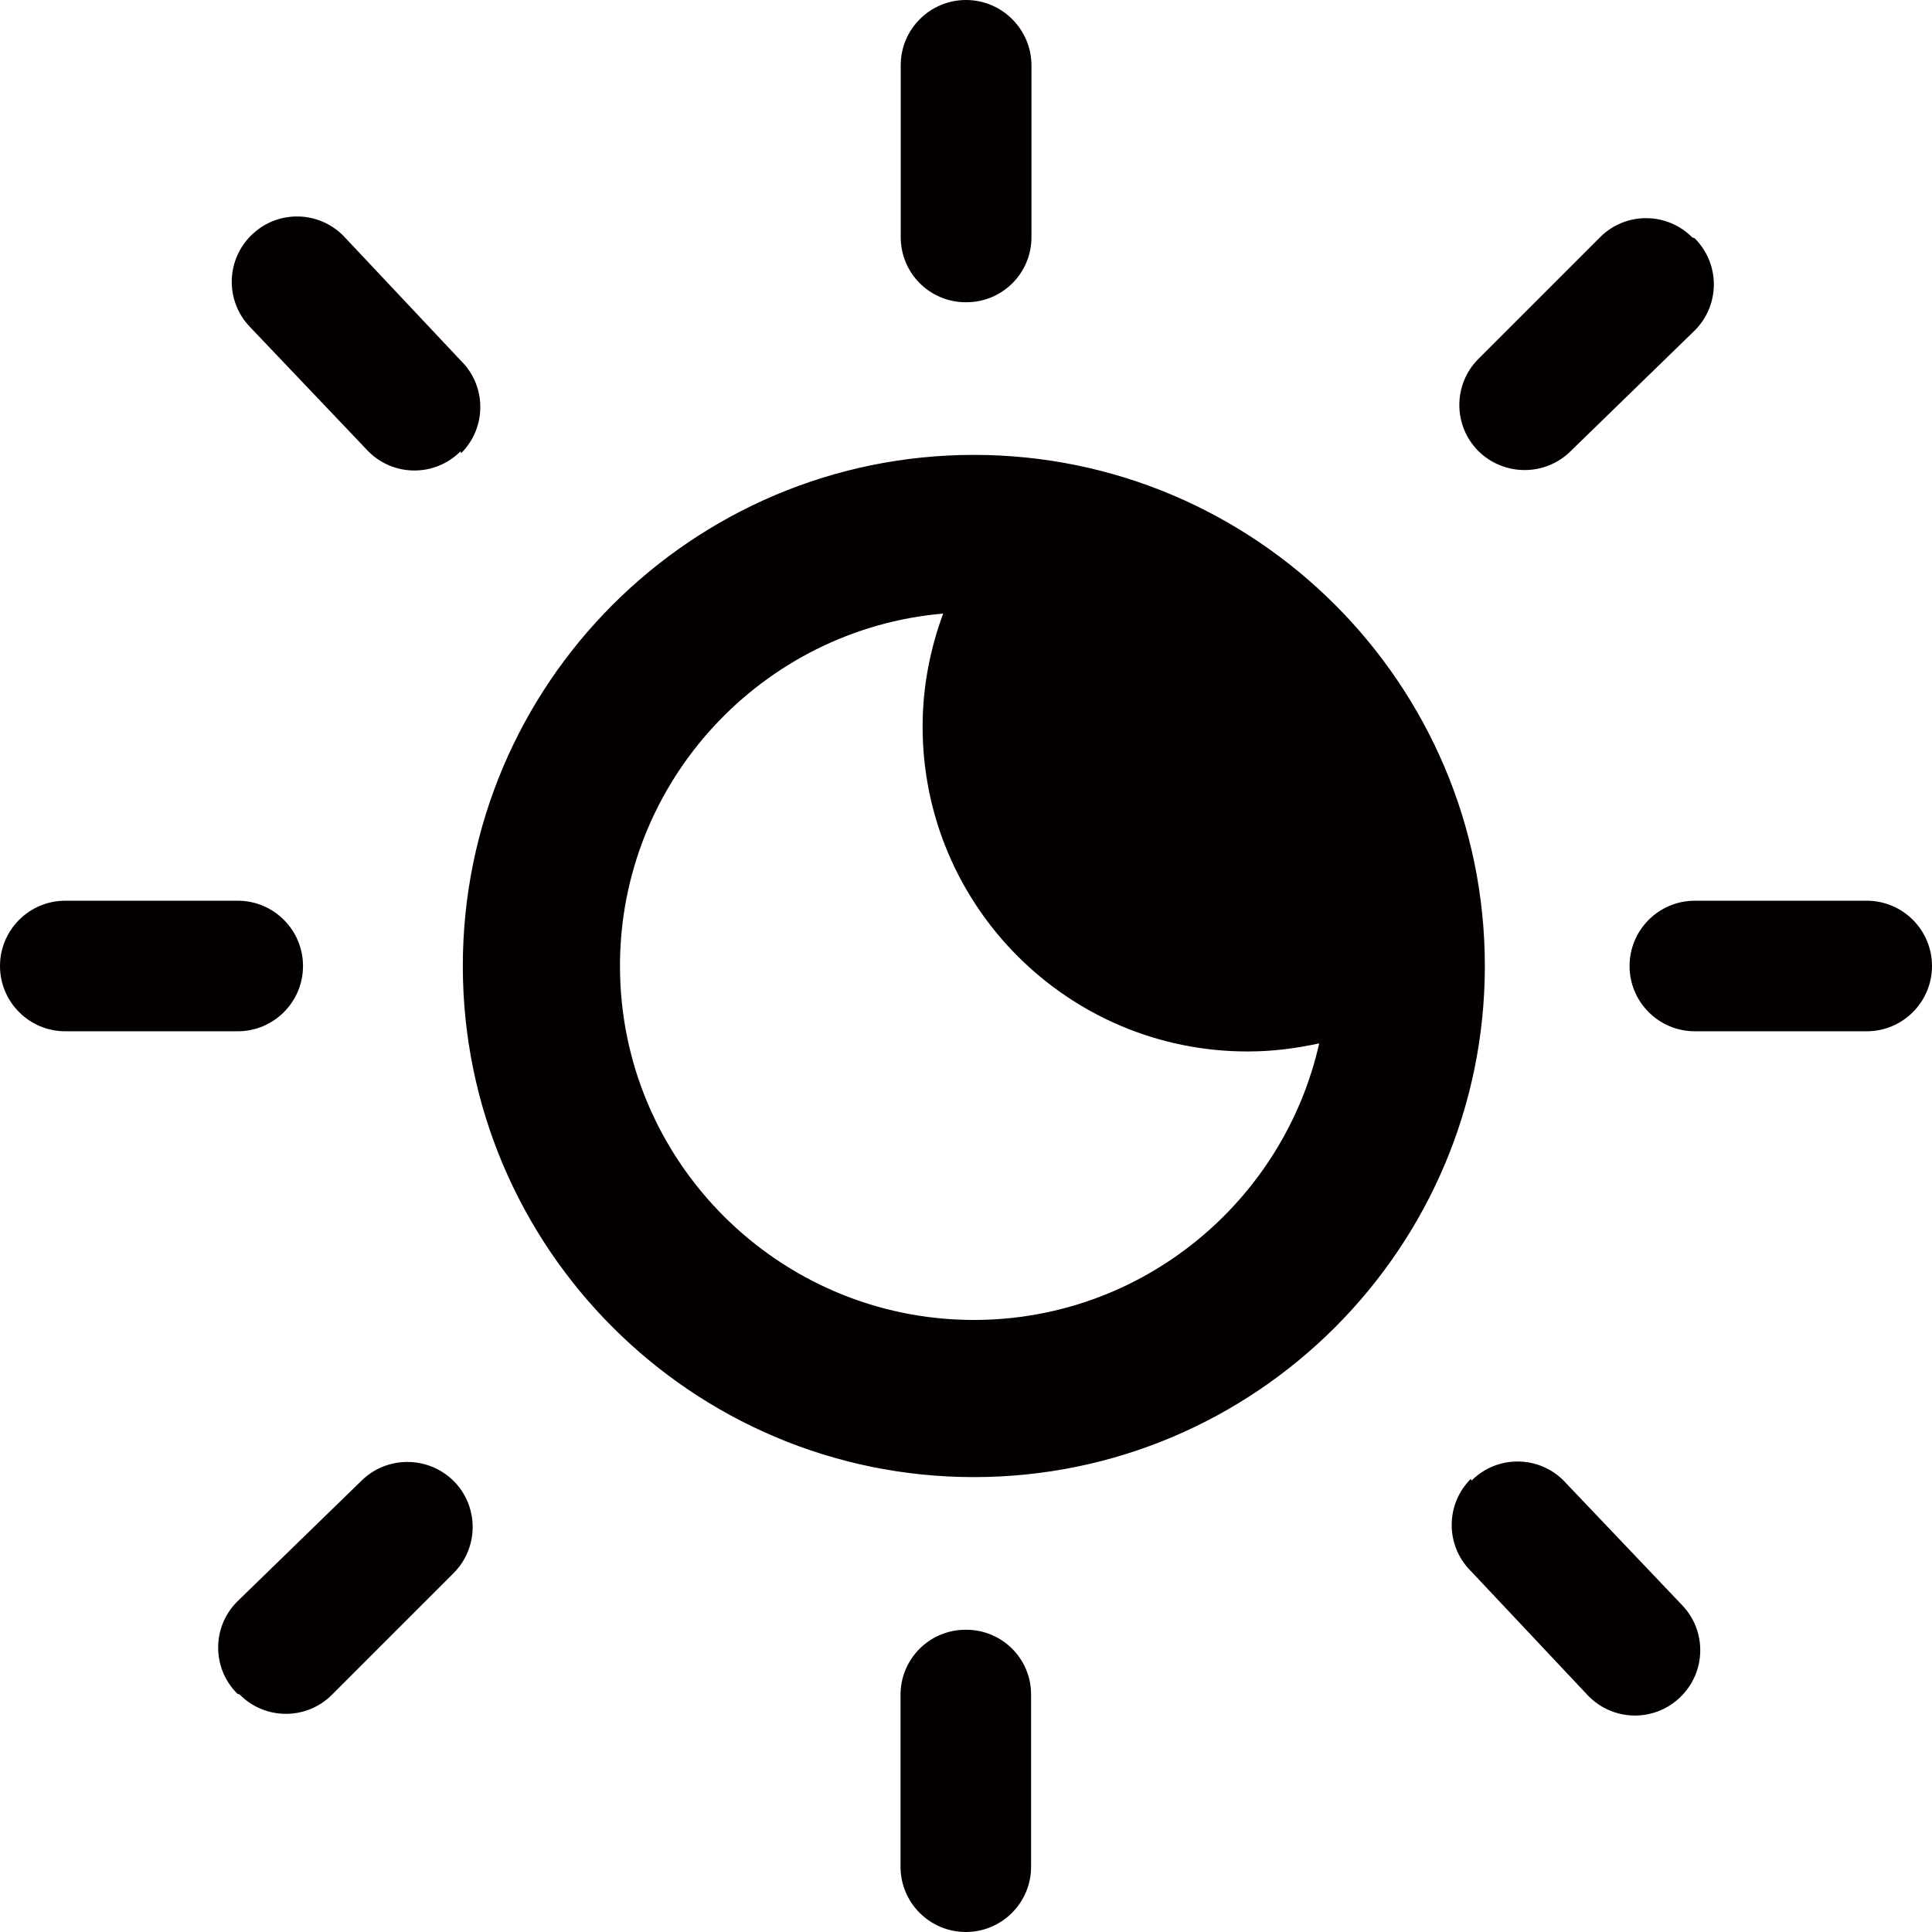 <?xml version="1.0" standalone="no"?><!DOCTYPE svg PUBLIC "-//W3C//DTD SVG 1.1//EN" "http://www.w3.org/Graphics/SVG/1.1/DTD/svg11.dtd"><svg t="1693477986576" class="icon" viewBox="0 0 1024 1024" version="1.1" xmlns="http://www.w3.org/2000/svg" p-id="2506" xmlns:xlink="http://www.w3.org/1999/xlink" width="20" height="20"><path d="M195.2 239.2c13.4 13.5 35.3 13.6 48.8 0.1l0.1-0.1 0.3 1c13.5-13.4 13.6-35.3 0.1-48.8l-0.1-0.1-62-65.9c-13.2-13.8-35.1-14.3-48.9-1-13.8 13.2-14.3 35.1-1 48.9l62.7 65.9z m637.4-0.2l65.6-63.8c13.5-13.4 13.6-35.3 0.1-48.8l-0.1-0.1-1.3-0.5c-13.4-13.5-35.3-13.6-48.8-0.1l-0.1 0.1-64.4 64.4c-13.5 13.5-13.5 35.4 0 48.9 13.6 13.4 35.5 13.4 49-0.1z m-672 273c0-19.1-15.5-34.6-34.6-34.6H34.6C15.5 477.4 0 492.9 0 512s15.5 34.6 34.6 34.6H126c19.1 0 34.6-15.5 34.6-34.6z m351.3-351.8h0.3c19.1 0 34.5-15.4 34.5-34.5V34.6C546.6 15.5 531.1 0 512 0s-34.6 15.5-34.6 34.6v91.1c0 19.1 15.4 34.5 34.5 34.5z m4.3 80.9c-149.4 0-270.9 121.5-270.9 270.9s121.5 270.9 270.9 270.9S787 661.4 787 512 665.5 241.1 516.2 241.1z m0 458.5c-103.4 0-187.6-84.1-187.6-187.6 0-97.9 75.5-178.5 171.3-186.8C493 343.9 489 364 489 385.1c0 95.1 77.1 172.2 172.2 172.2 13.1 0 25.7-1.6 38-4.3-18.8 83.7-93.7 146.6-183 146.6zM191.4 785l-65.6 63.8c-13.5 13.4-13.6 35.3-0.1 48.8l0.1 0.1 1.3 0.5c13.4 13.5 35.3 13.6 48.8 0.1l0.1-0.1 64.4-64.4c13.5-13.5 13.5-35.4 0-48.9-13.6-13.4-35.5-13.4-49 0.1z m798-307.6h-91.1c-19.1 0-34.6 15.5-34.6 34.6s15.5 34.6 34.6 34.6h91.1c19.1 0 34.6-15.5 34.6-34.6s-15.5-34.6-34.6-34.6zM828.8 784.8c-13.4-13.5-35.3-13.6-48.8-0.1l-0.1 0.1-0.3-1c-13.5 13.4-13.6 35.3-0.1 48.8l0.1 0.1 62 65.9c13.2 13.8 35.1 14.3 48.9 1 13.8-13.2 14.3-35.1 1-48.9l-62.7-65.9z m-316.7 79h-0.3c-19.1 0-34.5 15.4-34.5 34.5v91.1c0 19.1 15.5 34.6 34.6 34.6s34.6-15.5 34.6-34.6v-91.1c0.1-19.1-15.3-34.5-34.4-34.5z" fill="#040000" p-id="2507"></path></svg>